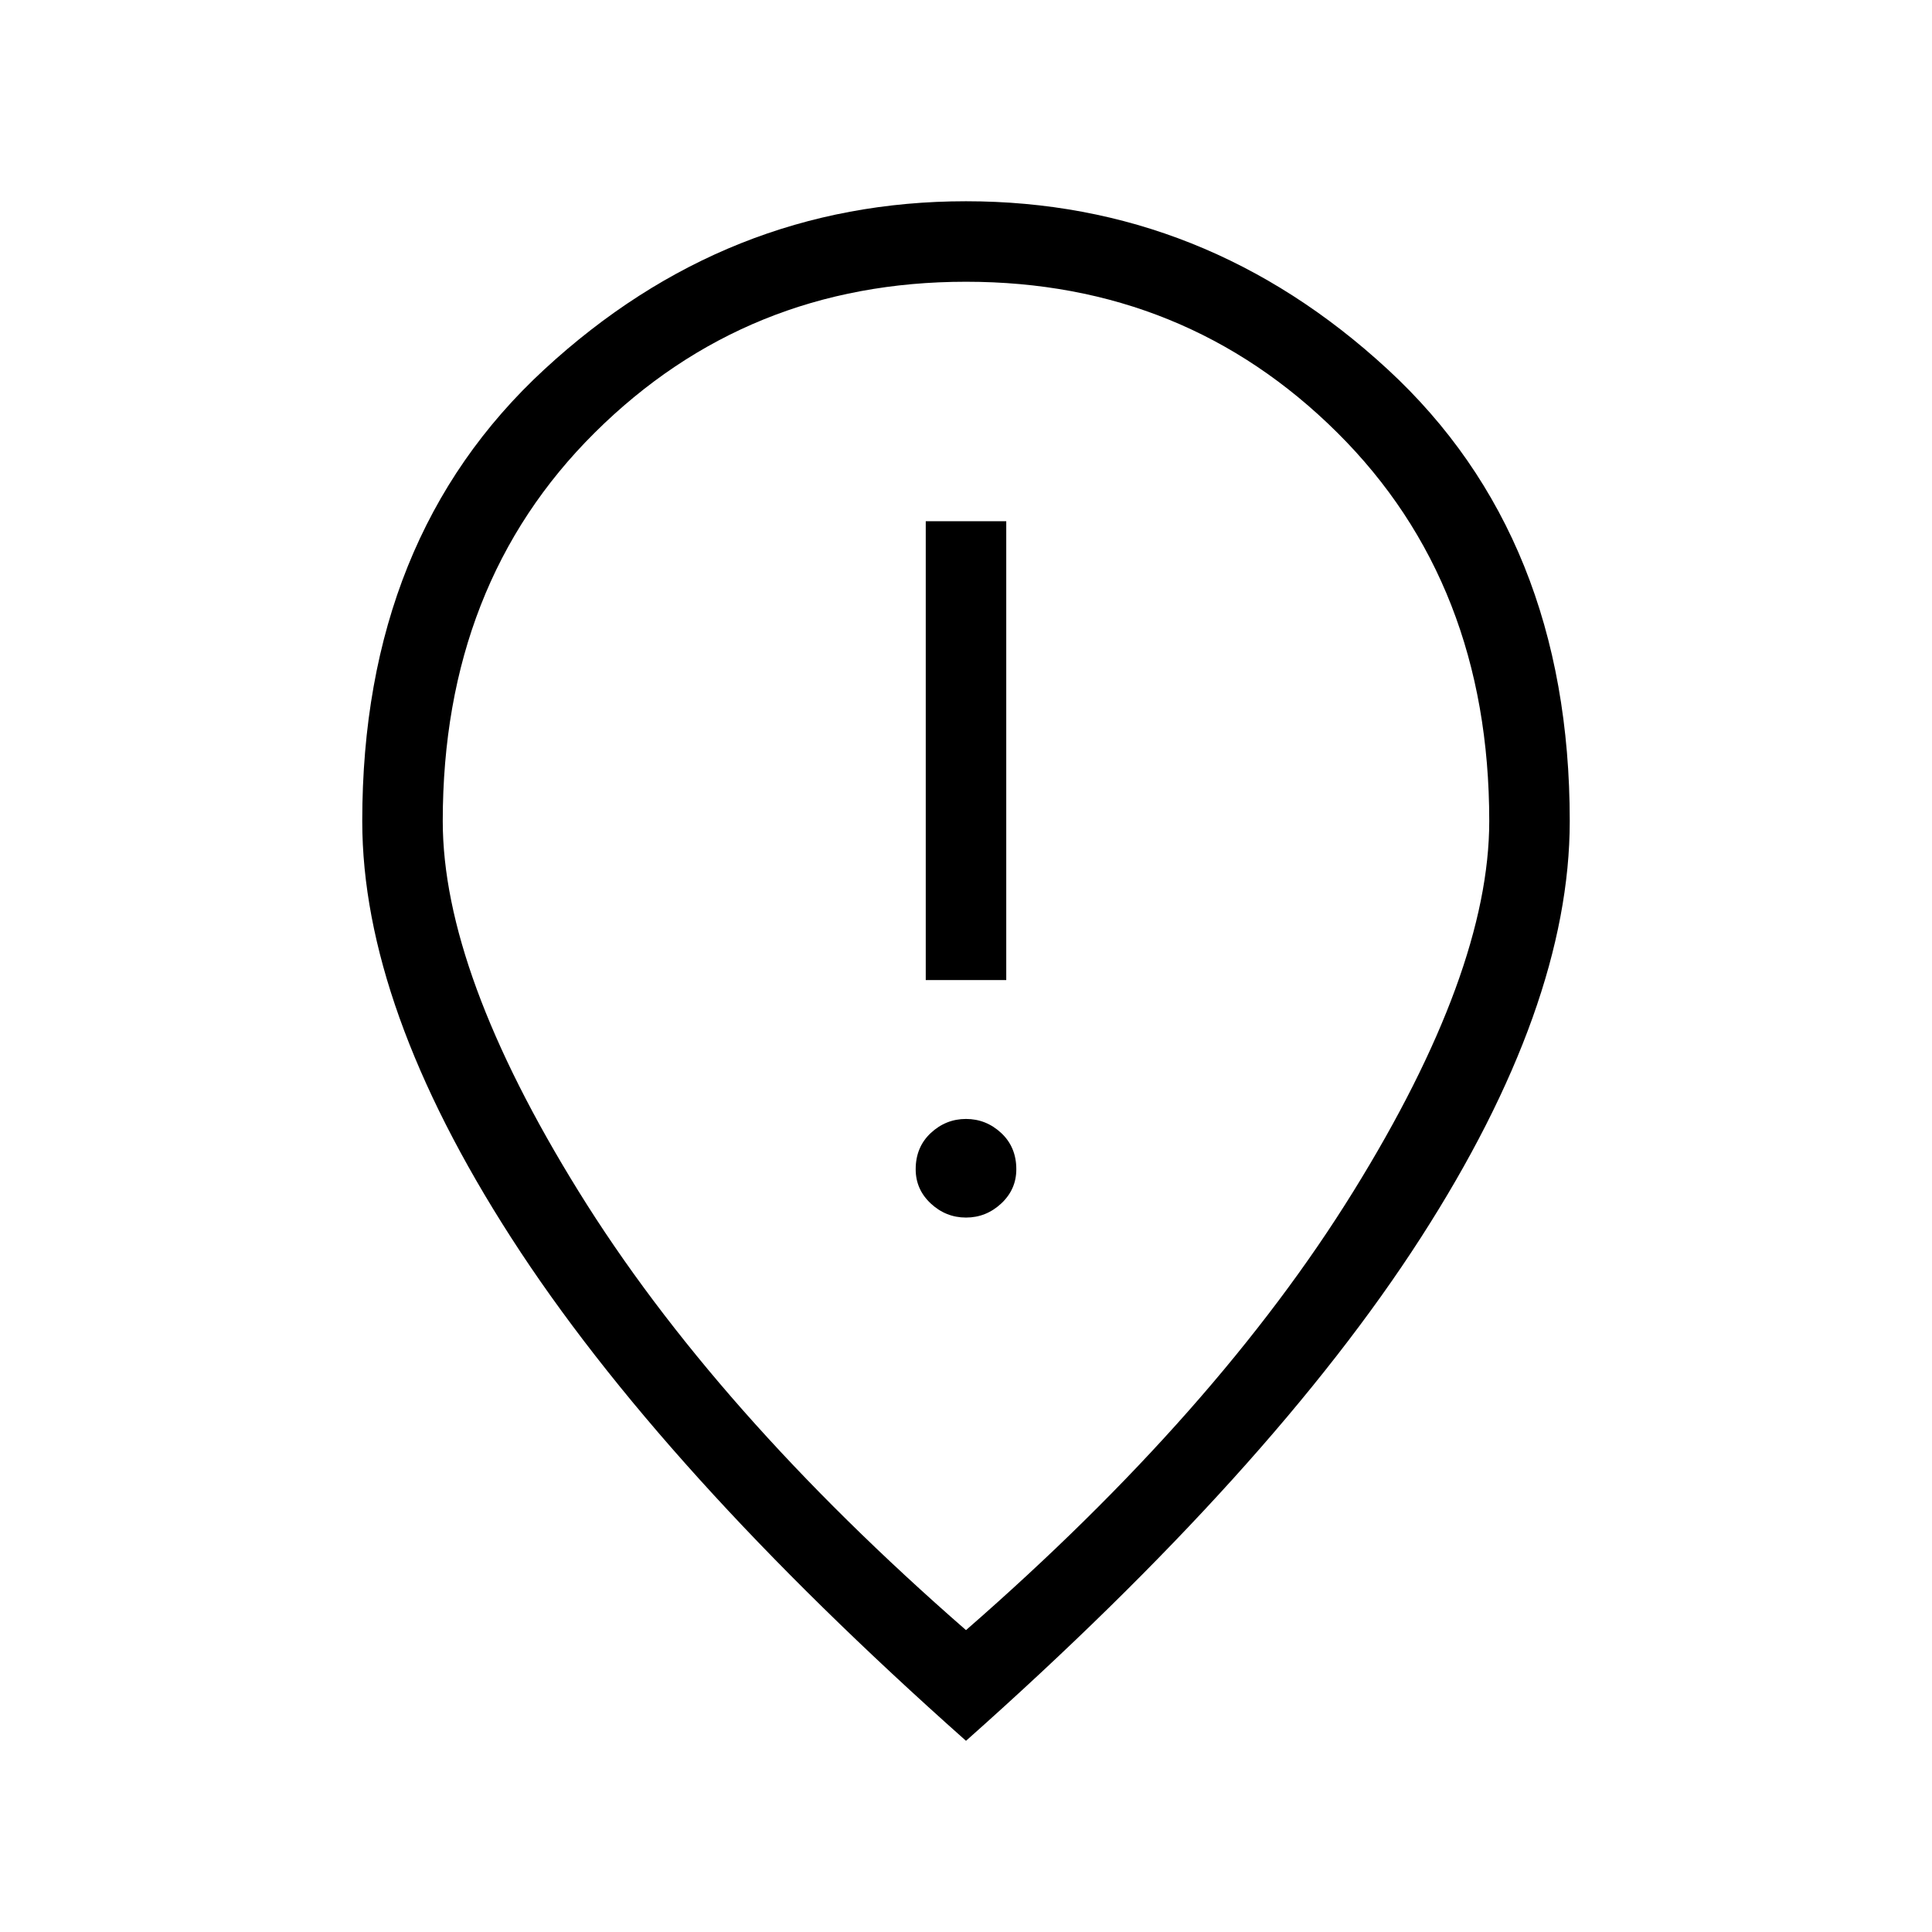 <svg xmlns="http://www.w3.org/2000/svg" height="24" width="24"><path d="M11.5 12.175h1v-5.7h-1Zm.5 2.95q.25 0 .438-.175.187-.175.187-.425 0-.275-.187-.45Q12.25 13.9 12 13.9t-.438.175q-.187.175-.187.45 0 .25.187.425.188.175.438.175Zm0 5.125q3.125-2.725 4.812-5.45 1.688-2.725 1.688-4.6 0-2.95-1.887-4.825Q14.725 3.5 12 3.5q-2.725 0-4.612 1.875Q5.5 7.25 5.5 10.2q0 1.875 1.688 4.6Q8.875 17.525 12 20.25Zm0 1.375q-3.8-3.375-5.65-6.25Q4.5 12.5 4.5 10.2q0-3.525 2.263-5.612Q9.025 2.5 12 2.5t5.238 2.088Q19.5 6.675 19.5 10.2q0 2.3-1.85 5.175T12 21.625ZM12 10.2Z"/></svg>